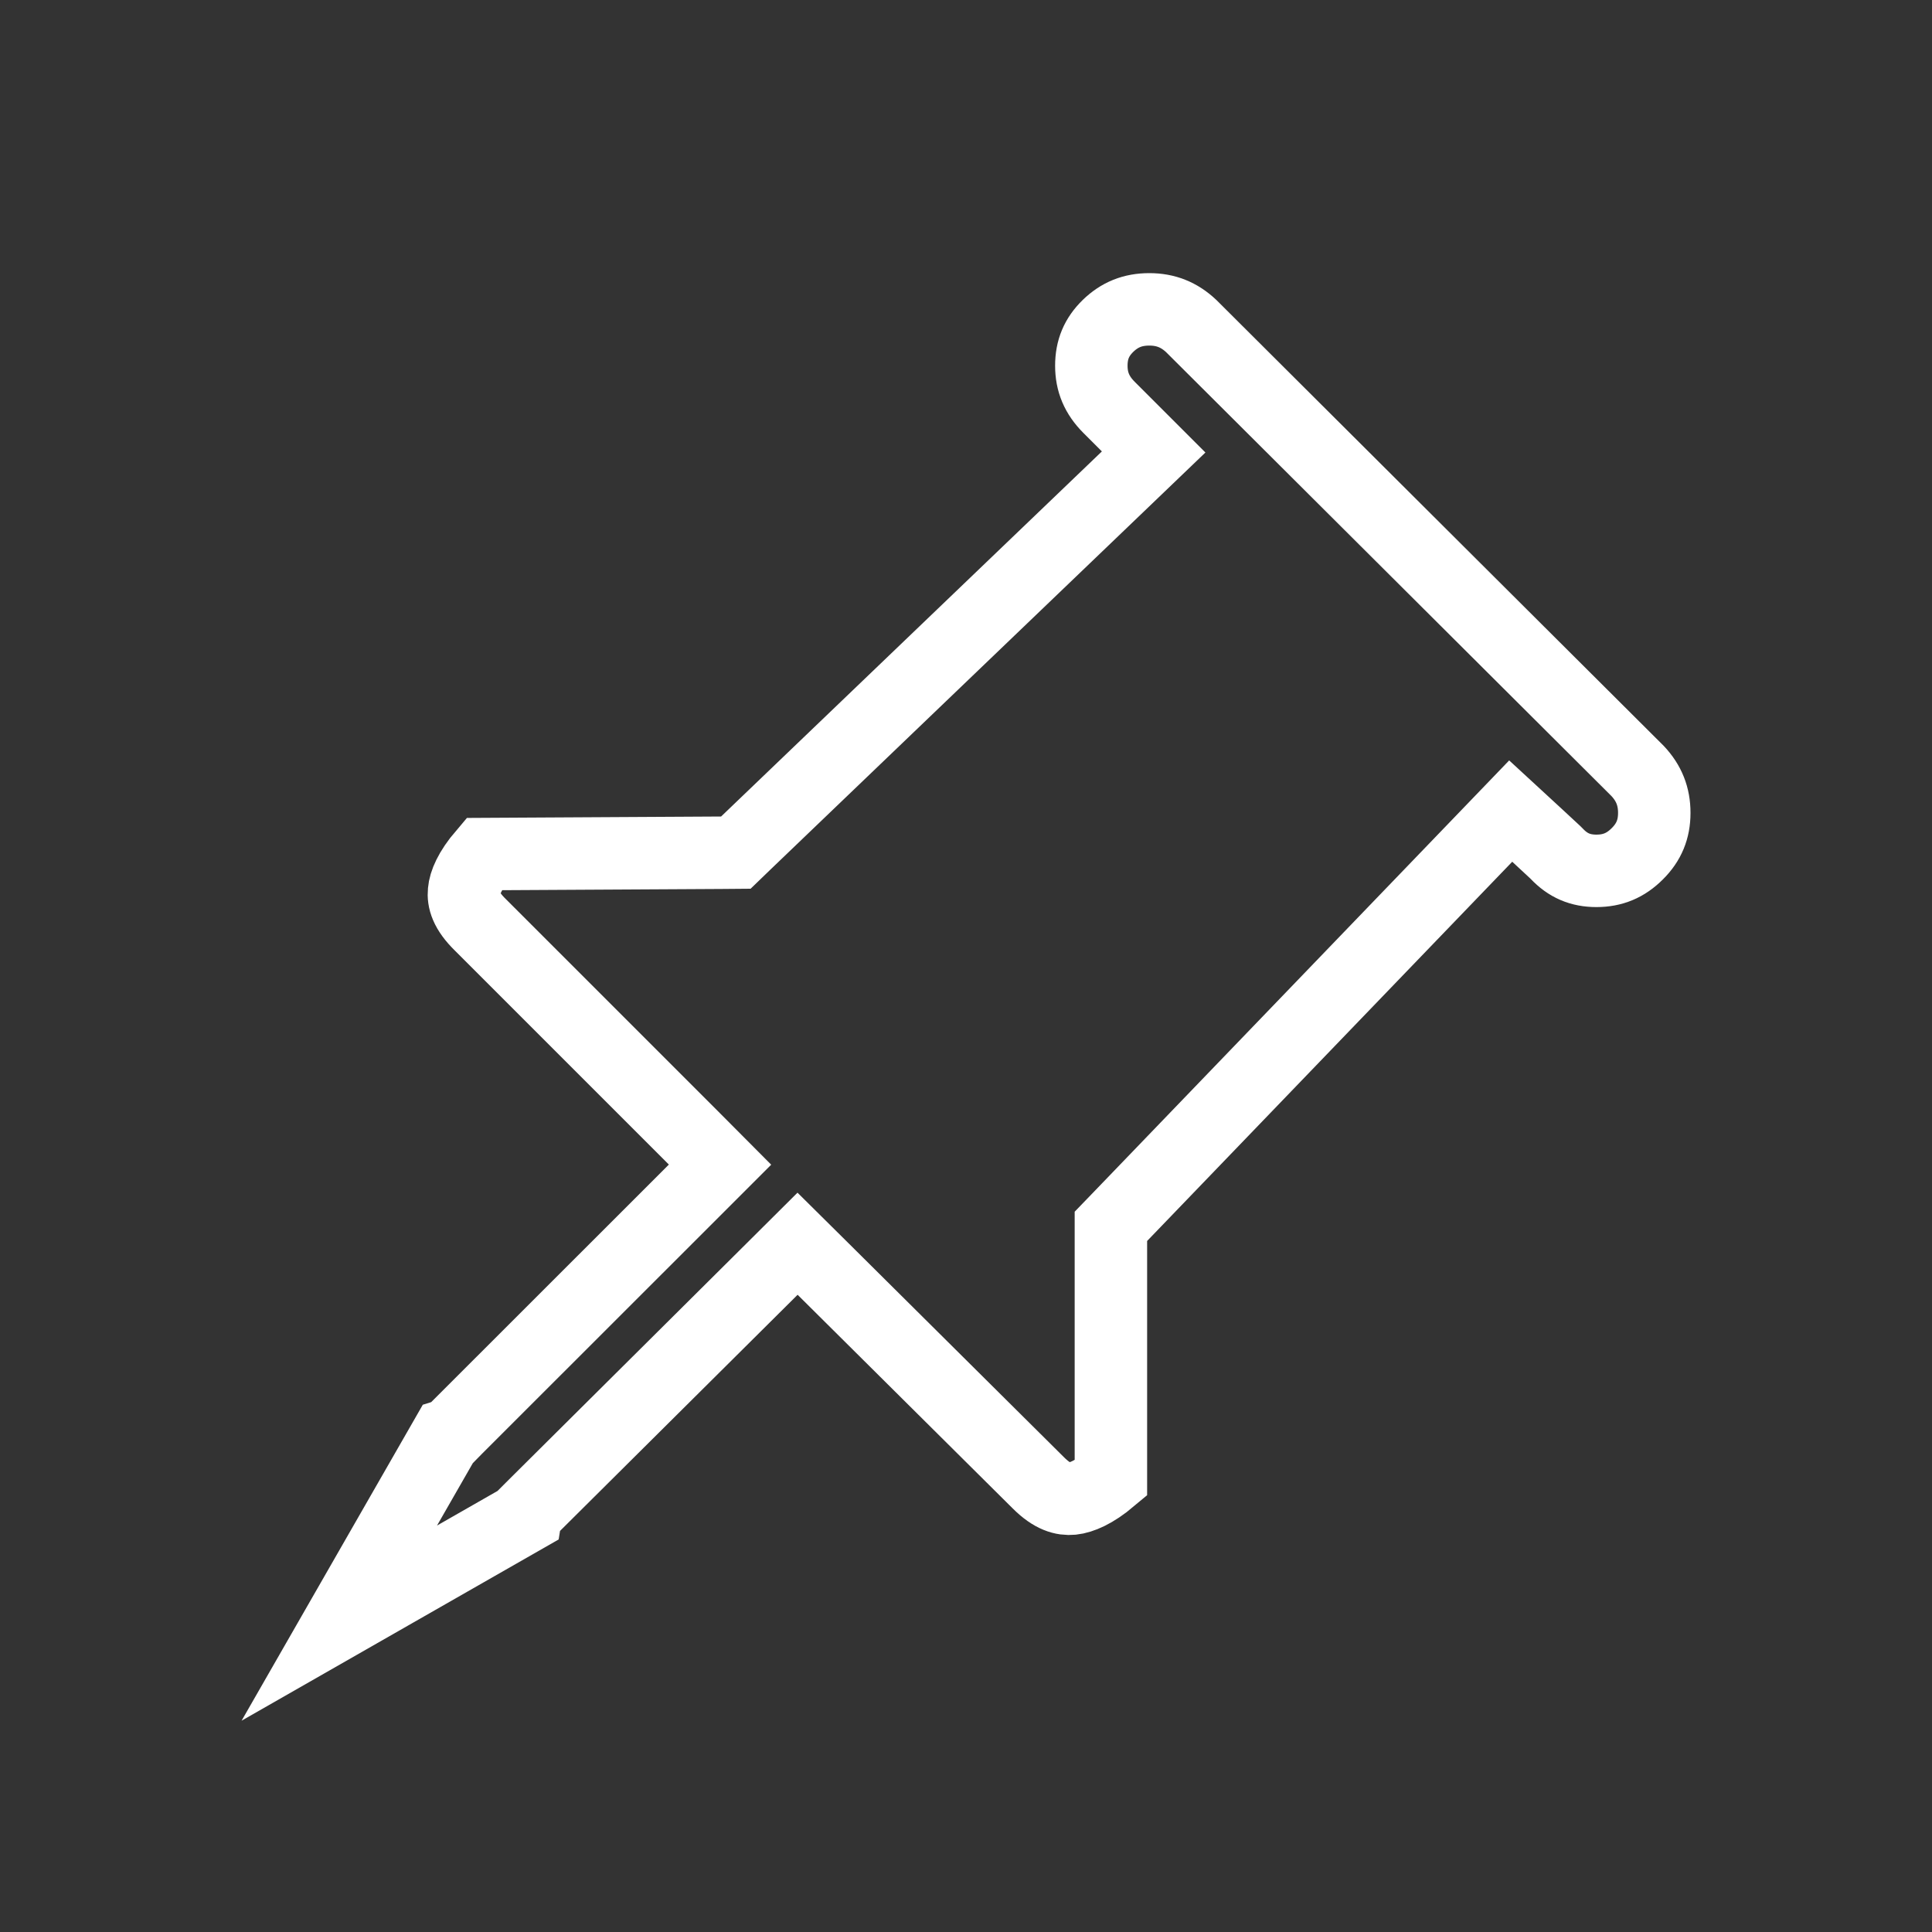 <svg width="16" height="16" viewBox="0 0 16 16" fill="none" xmlns="http://www.w3.org/2000/svg">
<rect x="0" y="0" width="16" height="16" fill="#333333" stroke="none"/>
<g clip-path="url(#clip0_1865_61902)">
<path d="M4.006 7.073C3.89 7.209 3.849 7.312 3.843 7.382C3.836 7.452 3.857 7.541 3.979 7.66L3.979 7.66L3.982 7.663L5.751 9.432L5.963 9.645L5.751 9.857L3.782 11.825L3.732 11.876L3.703 11.885L2.81 13.442L4.353 12.56L4.357 12.535L4.425 12.467L6.394 10.51L6.605 10.3L6.817 10.51L8.598 12.279L8.599 12.28C8.716 12.397 8.806 12.418 8.88 12.411C8.954 12.403 9.061 12.36 9.2 12.243V10.277V10.156L9.284 10.069L12.307 6.929L12.511 6.717L12.727 6.916L12.879 7.057L12.886 7.064L12.893 7.071C12.985 7.168 13.088 7.212 13.221 7.212C13.356 7.212 13.463 7.167 13.559 7.071C13.656 6.975 13.7 6.867 13.7 6.732C13.7 6.596 13.656 6.485 13.562 6.385L9.865 2.7C9.765 2.606 9.654 2.562 9.518 2.562C9.38 2.562 9.272 2.606 9.176 2.699C9.082 2.791 9.038 2.894 9.038 3.029C9.038 3.162 9.083 3.272 9.185 3.374L9.337 3.526L9.554 3.743L9.333 3.955L6.18 6.978L6.094 7.061L5.974 7.062L4.006 7.073Z" stroke="white" stroke-width="0.6"/>
</g>
<defs>
<clipPath id="clip0_1865_61902">
<rect width="12" height="12" fill="white" transform="matrix(-1 0 0 1 14 2.258)"/>
</clipPath>
</defs>
</svg>
